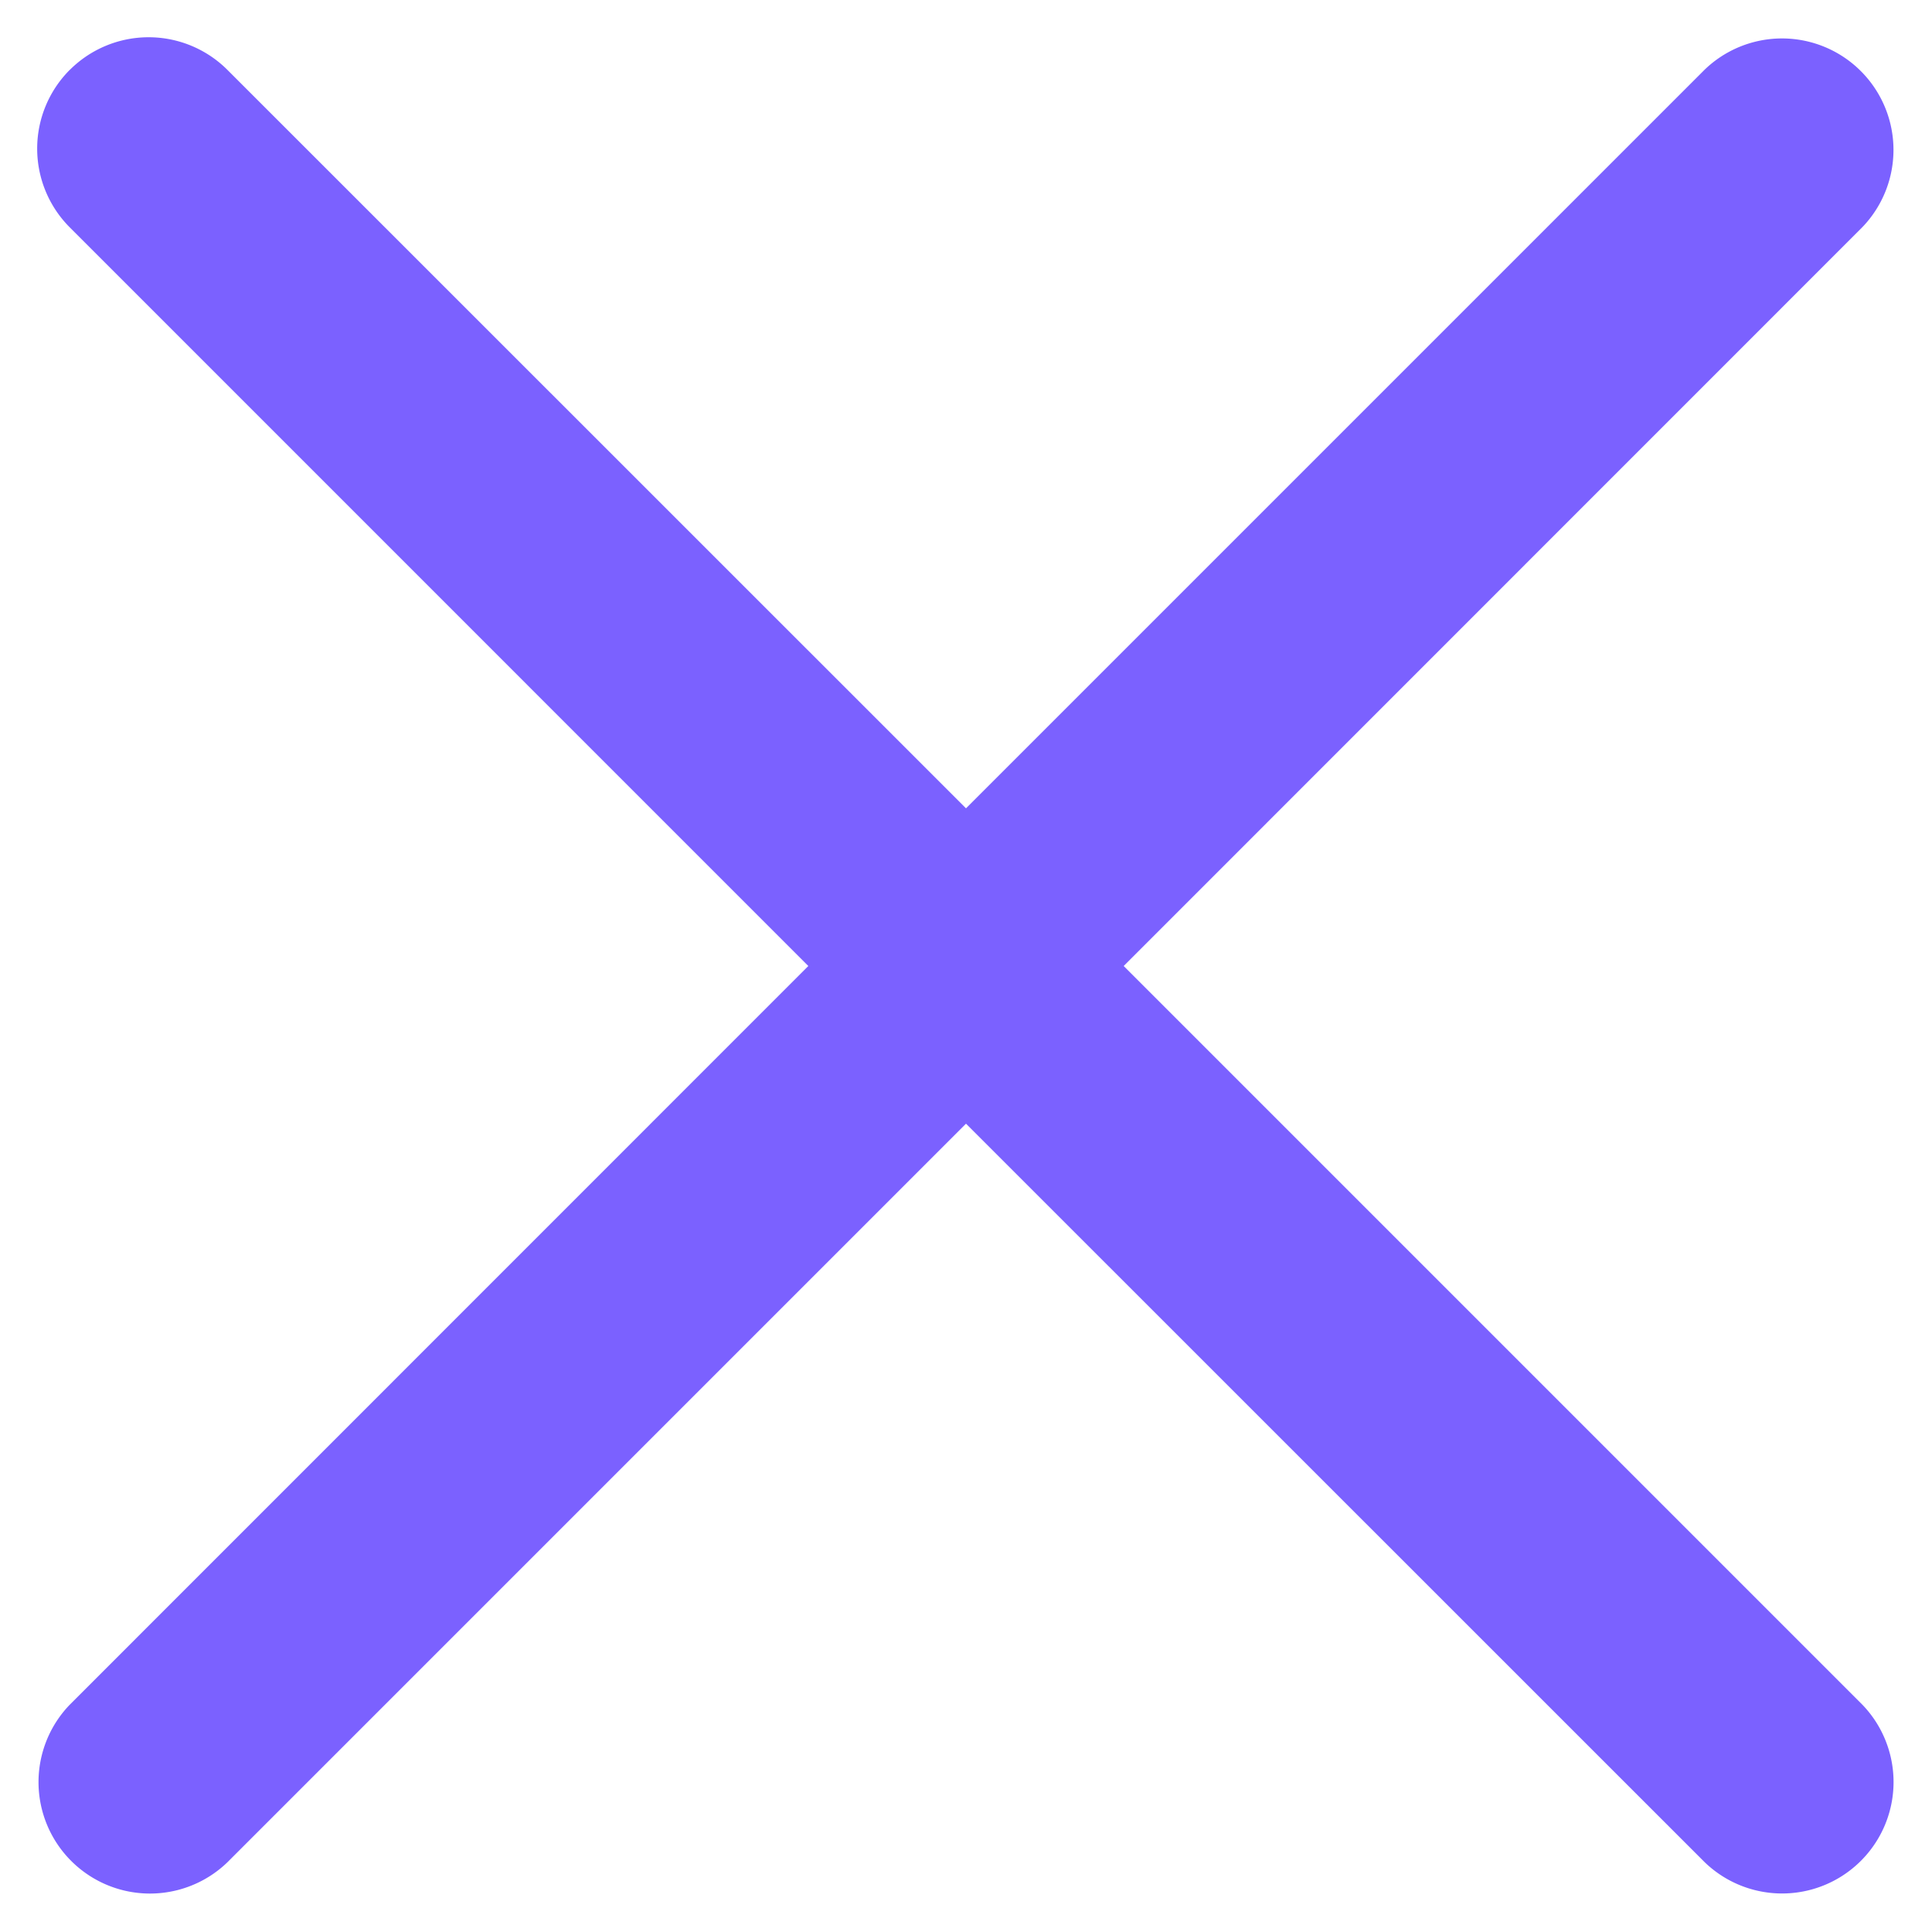 <svg width="26" height="26" fill="#7b61ff"  xmlns="http://www.w3.org/2000/svg"><path fill-rule="evenodd" clip-rule="evenodd" d="M.94.94a1.5 1.5 0 012.12 0L13 10.878l9.94-9.94a1.5 1.5 0 012.12 2.122L15.122 13l9.94 9.94a1.5 1.5 0 01-2.122 2.12L13 15.122l-9.94 9.94a1.5 1.5 0 01-2.12-2.122L10.878 13 .939 3.06a1.5 1.5 0 010-2.12z" /></svg>